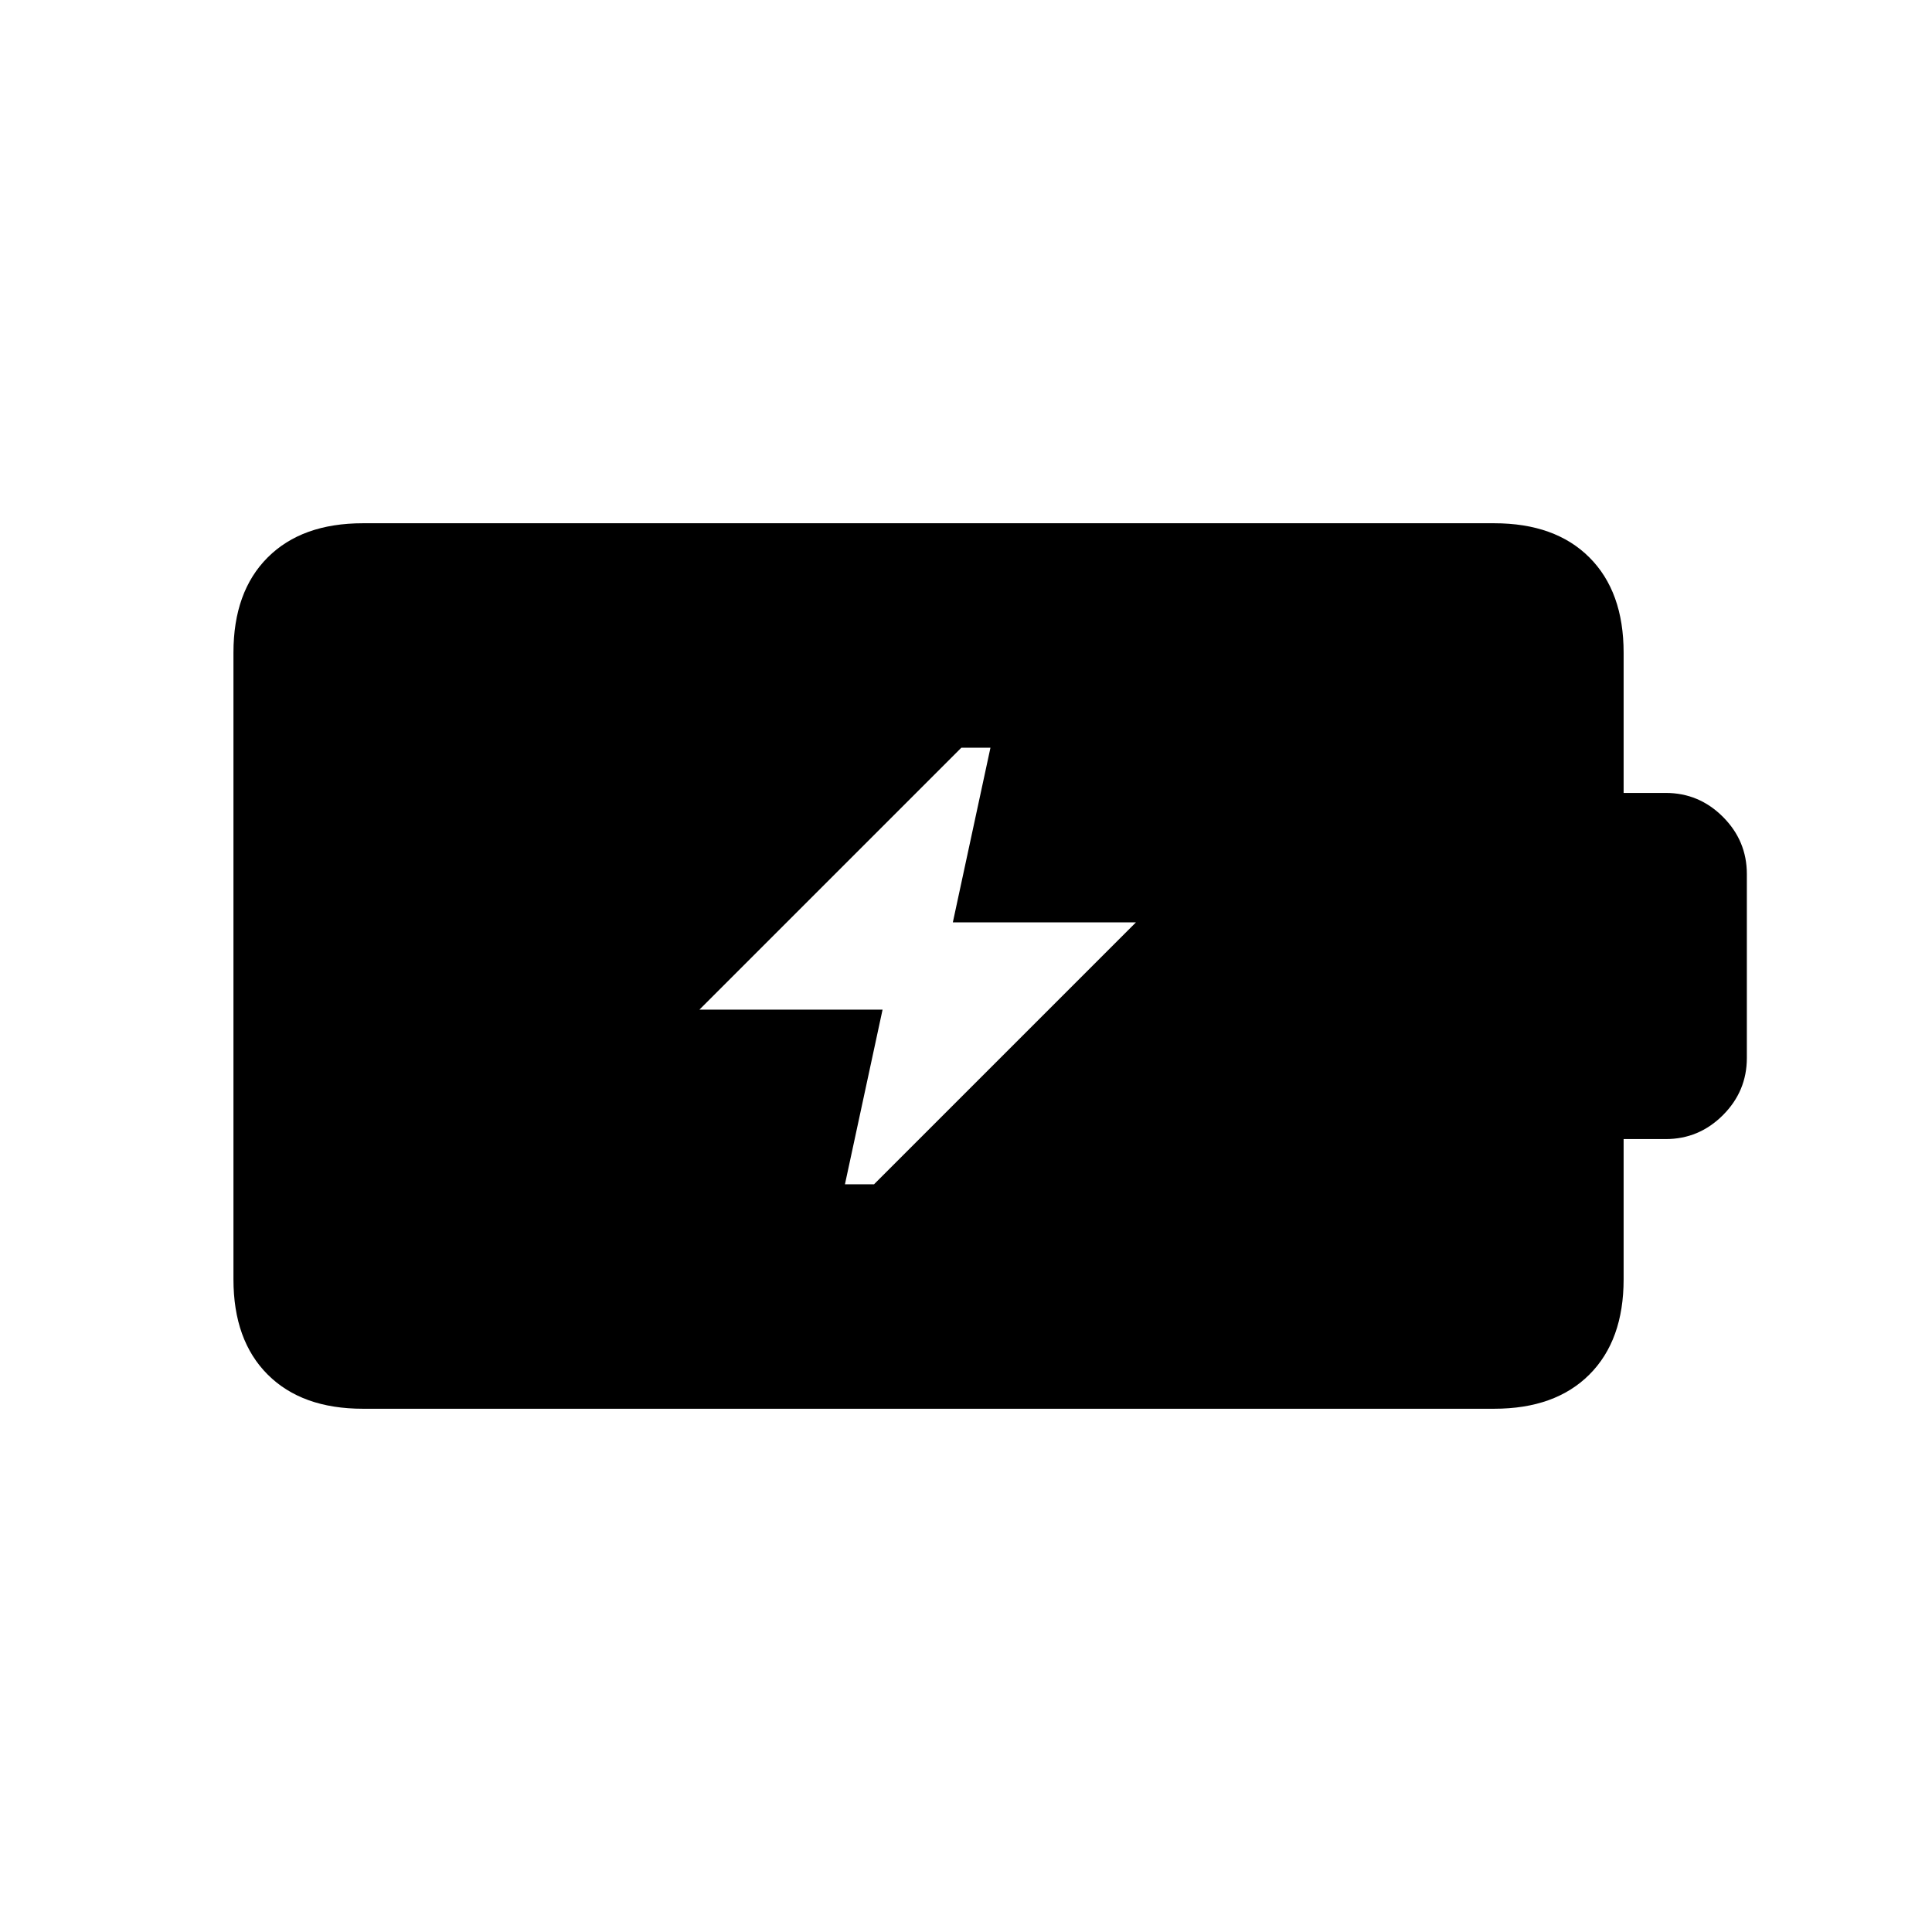 <svg xmlns="http://www.w3.org/2000/svg" height="20" viewBox="0 -960 960 960" width="20"><path d="M419.85-371.54h14.46l130.15-130.15h-91l18.69-86.77h-14.46L347.54-458.31h91l-18.69 86.77ZM180.31-260Q150-260 133-277q-17-17-17-47.31v-311.38Q116-666 133-683q17-17 47.31-17h562.15q30.31 0 47.31 17 17 17 17 47.31V-566h20.92q16.54 0 28.42 11.89Q868-542.23 868-525.69v91.38q0 16.54-11.89 28.42Q844.23-394 827.69-394h-20.92v69.69q0 30.31-17 47.31-17 17-47.31 17H180.31Z"/></svg>